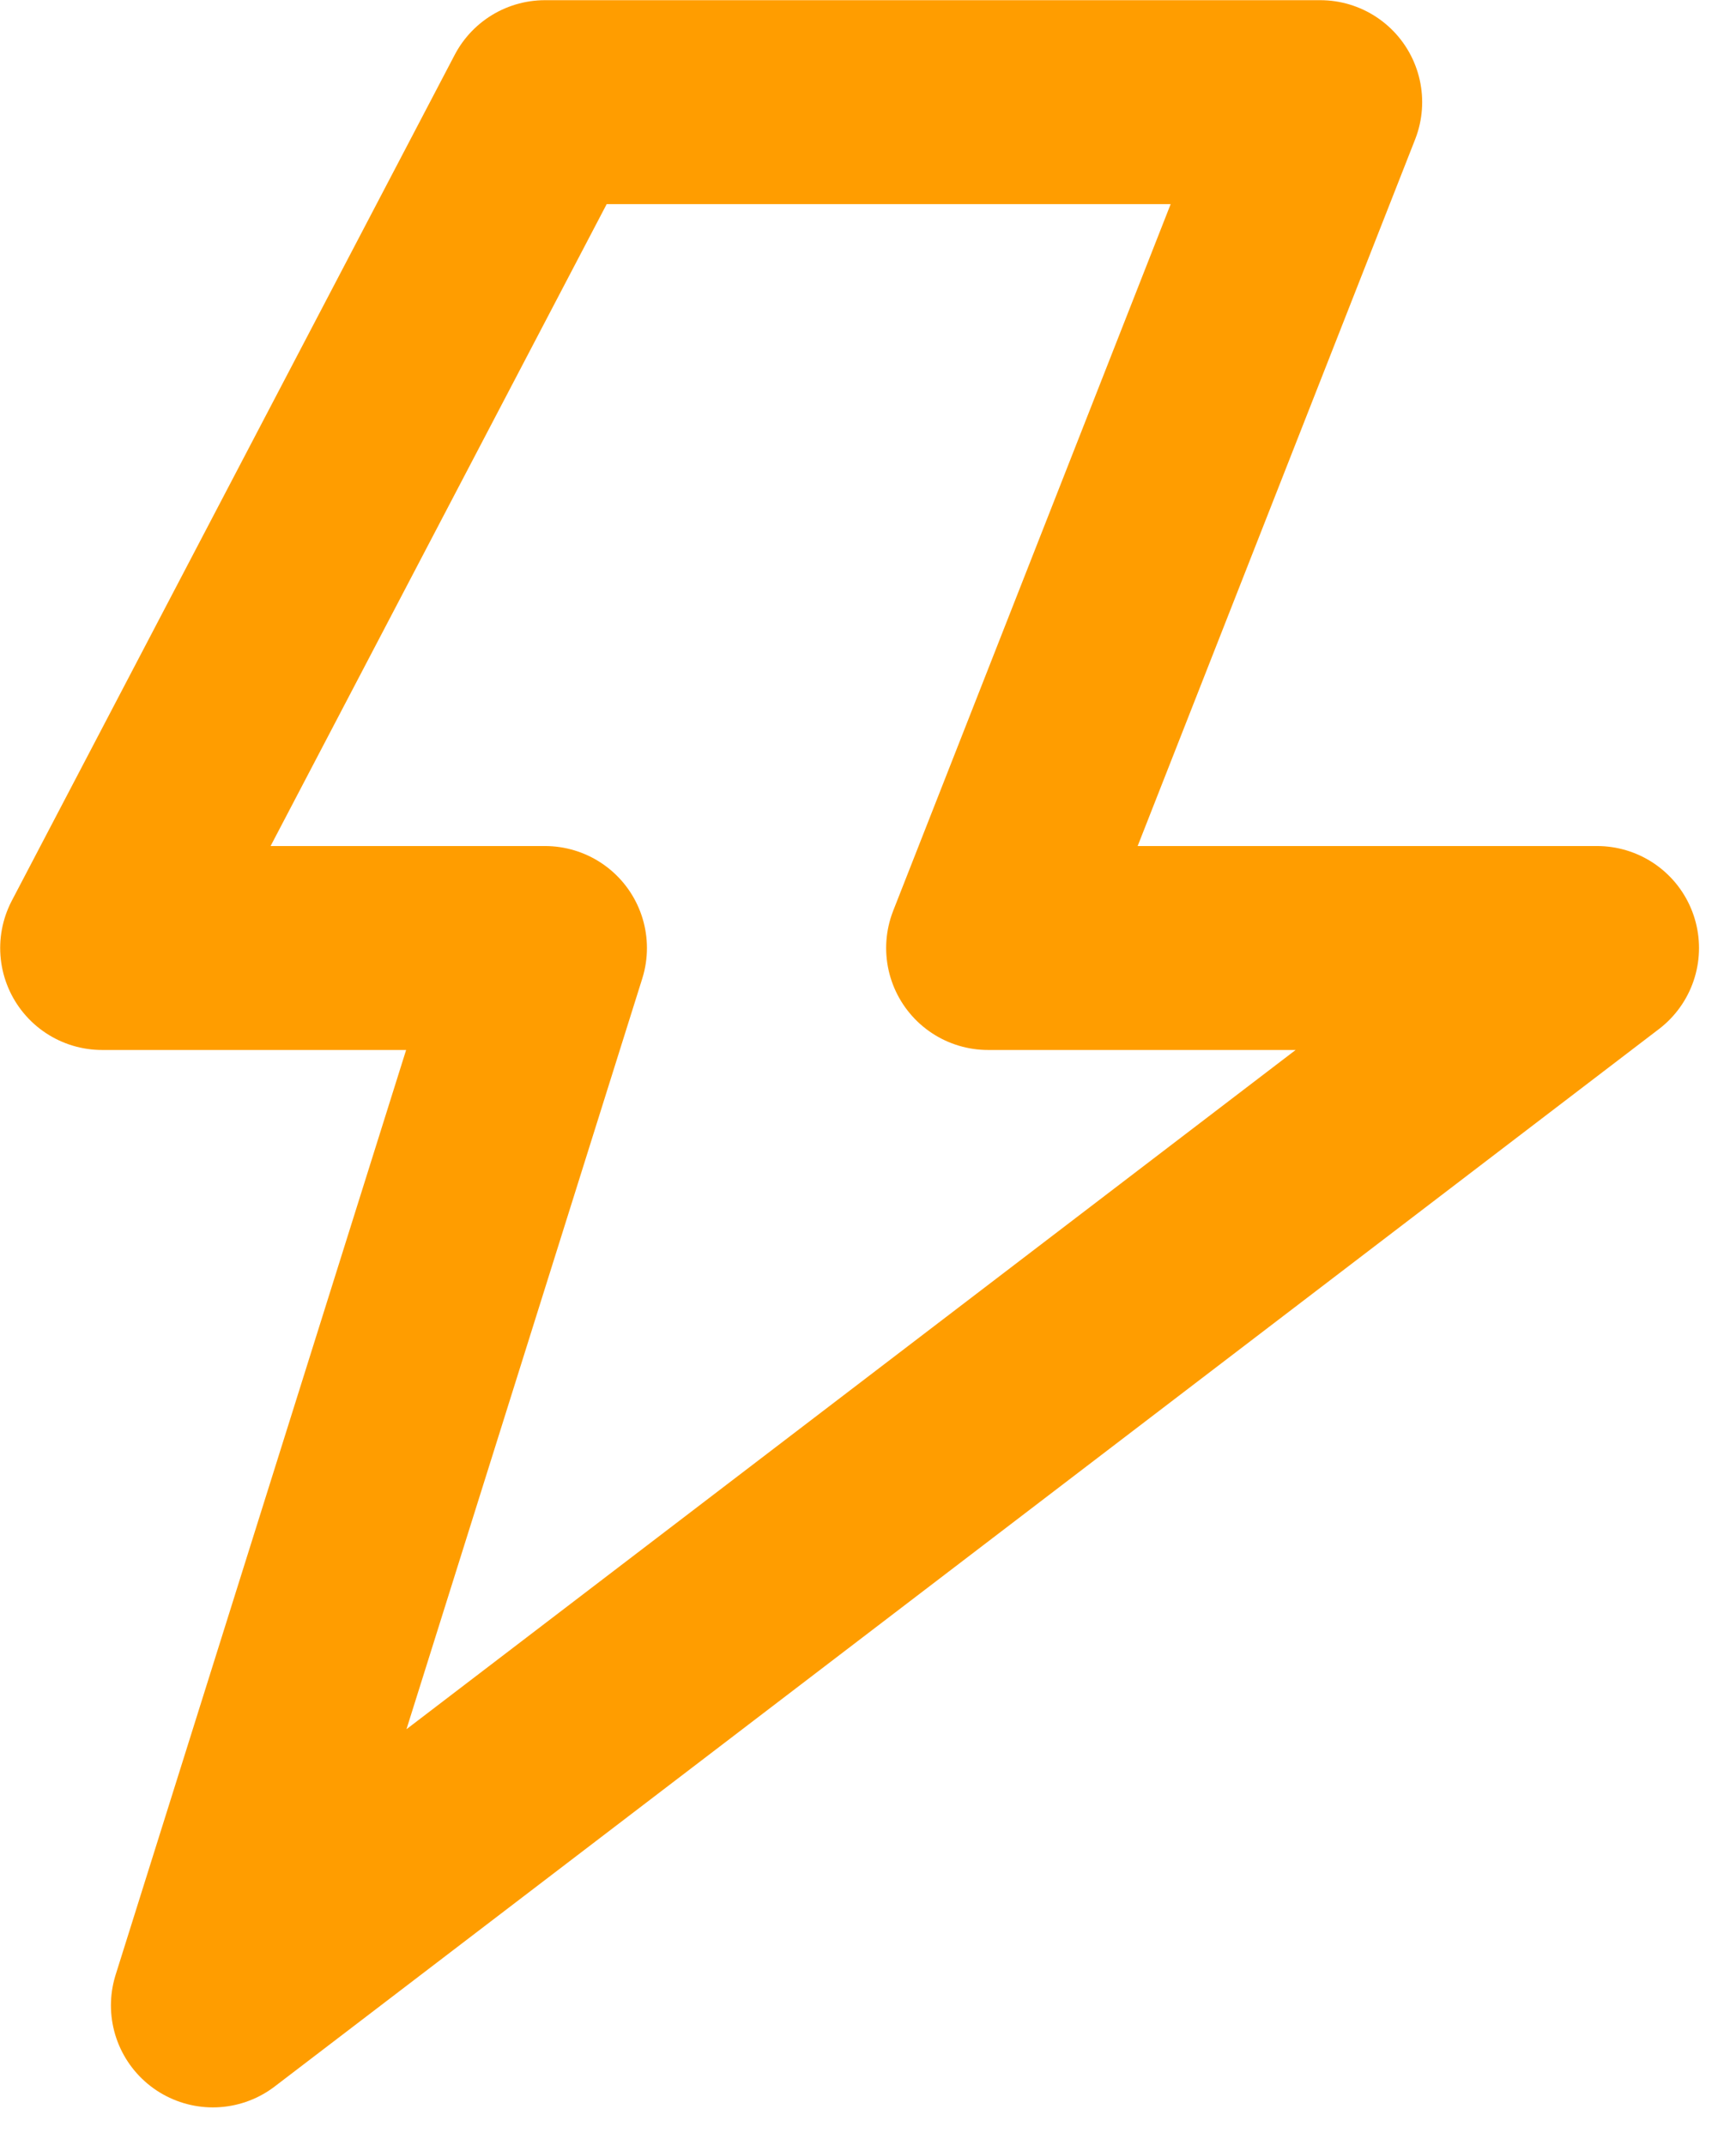 <svg width="34" height="42" viewBox="0 0 34 42" fill="none" xmlns="http://www.w3.org/2000/svg">
<g clip-path="url(#clip0_918_167)">
<path fill-rule="evenodd" clip-rule="evenodd" d="M10.674 2L2 18.561H10.674L4.169 39.264L31.279 18.561H19.352L25.857 2L10.674 2Z" stroke="#FF9D00" stroke-width="3.993" stroke-linecap="round" stroke-linejoin="round"/>
</g>
<defs>
<clipPath id="clip0_918_167">
<rect width="34" height="42" fill="white"/>
</clipPath>
</defs>
</svg>
